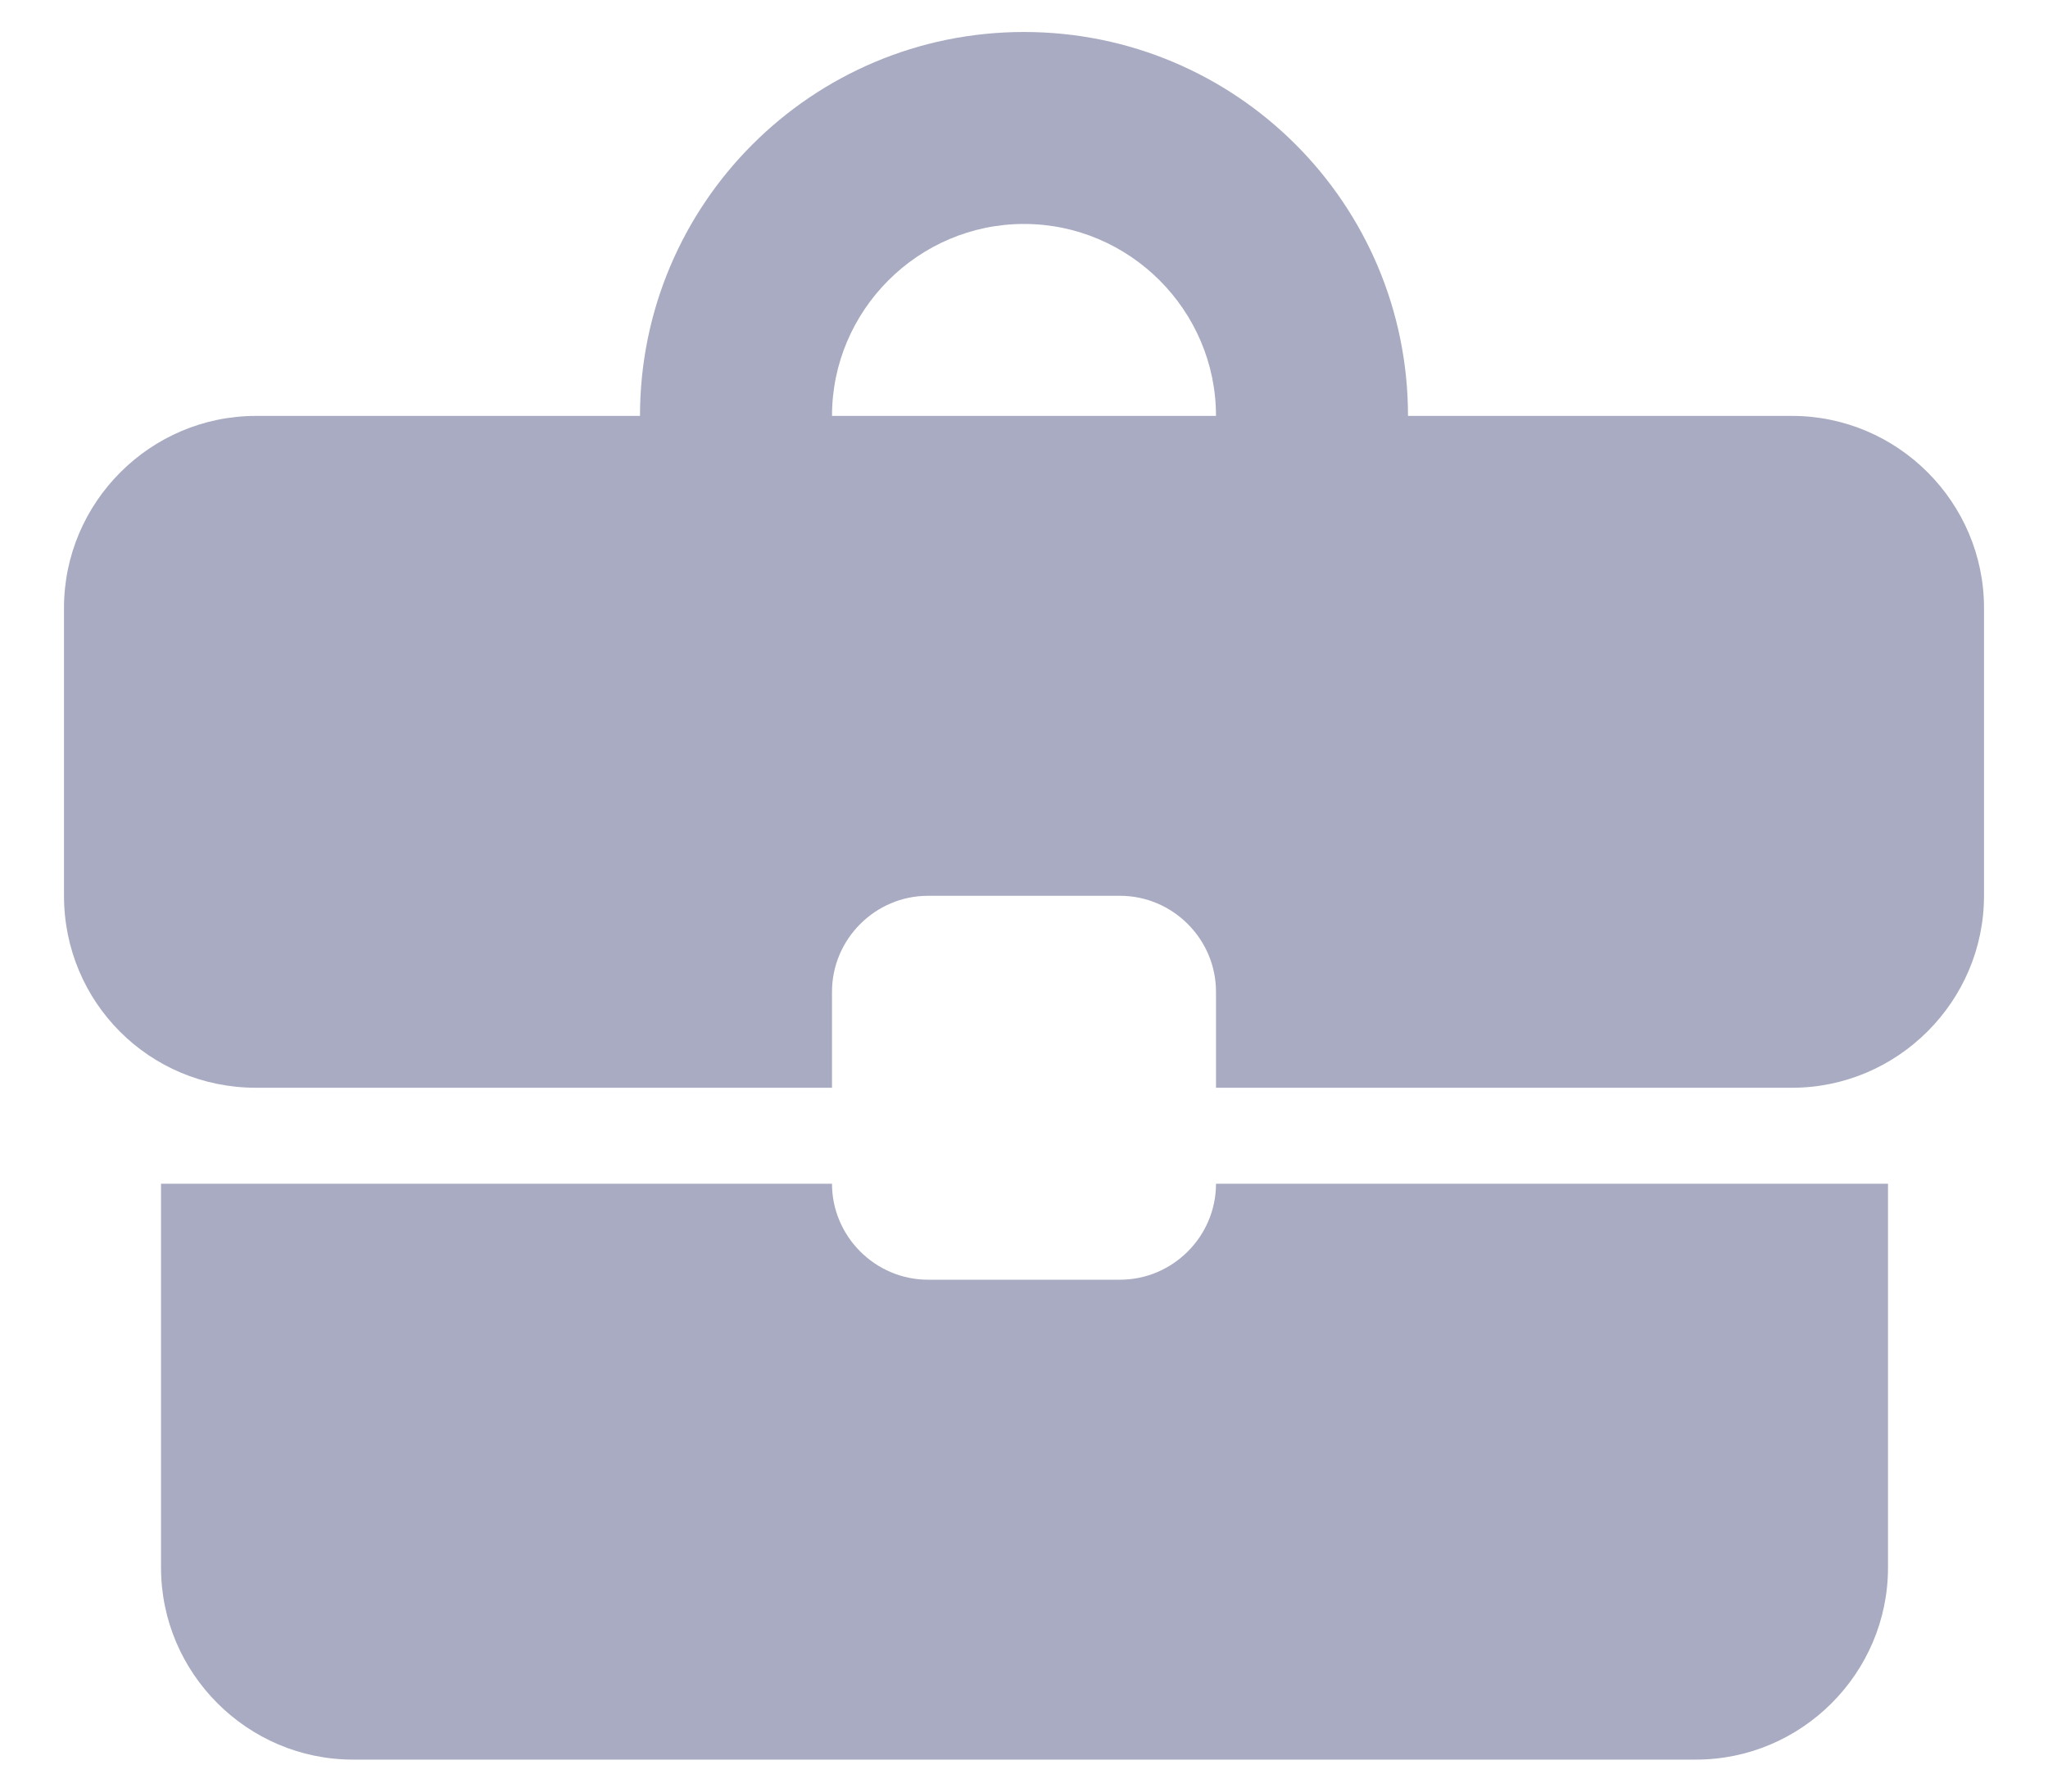 <svg width="16" height="14" viewBox="0 0 16 14" fill="none" xmlns="http://www.w3.org/2000/svg">
<path d="M8.75 10H7.25C6.838 10 6.5 9.662 6.5 9.25H1.258V12.25C1.258 13.075 1.933 13.75 2.757 13.75H13.25C14.075 13.75 14.75 13.075 14.75 12.25V9.25H9.5C9.5 9.662 9.162 10 8.75 10ZM14 3.25H11C11 1.593 9.658 0.25 8 0.25C6.343 0.25 5 1.593 5 3.25H2C1.175 3.25 0.5 3.925 0.5 4.75V7C0.5 7.832 1.167 8.5 2 8.5H6.5V7.75C6.5 7.338 6.838 7 7.25 7H8.75C9.162 7 9.5 7.338 9.5 7.75V8.5H14C14.825 8.5 15.5 7.825 15.5 7V4.75C15.5 3.925 14.825 3.25 14 3.25ZM6.5 3.25C6.5 2.425 7.175 1.75 8 1.75C8.825 1.75 9.5 2.425 9.5 3.25H6.492H6.5Z" fill="#A8ABC1"/>
</svg>
